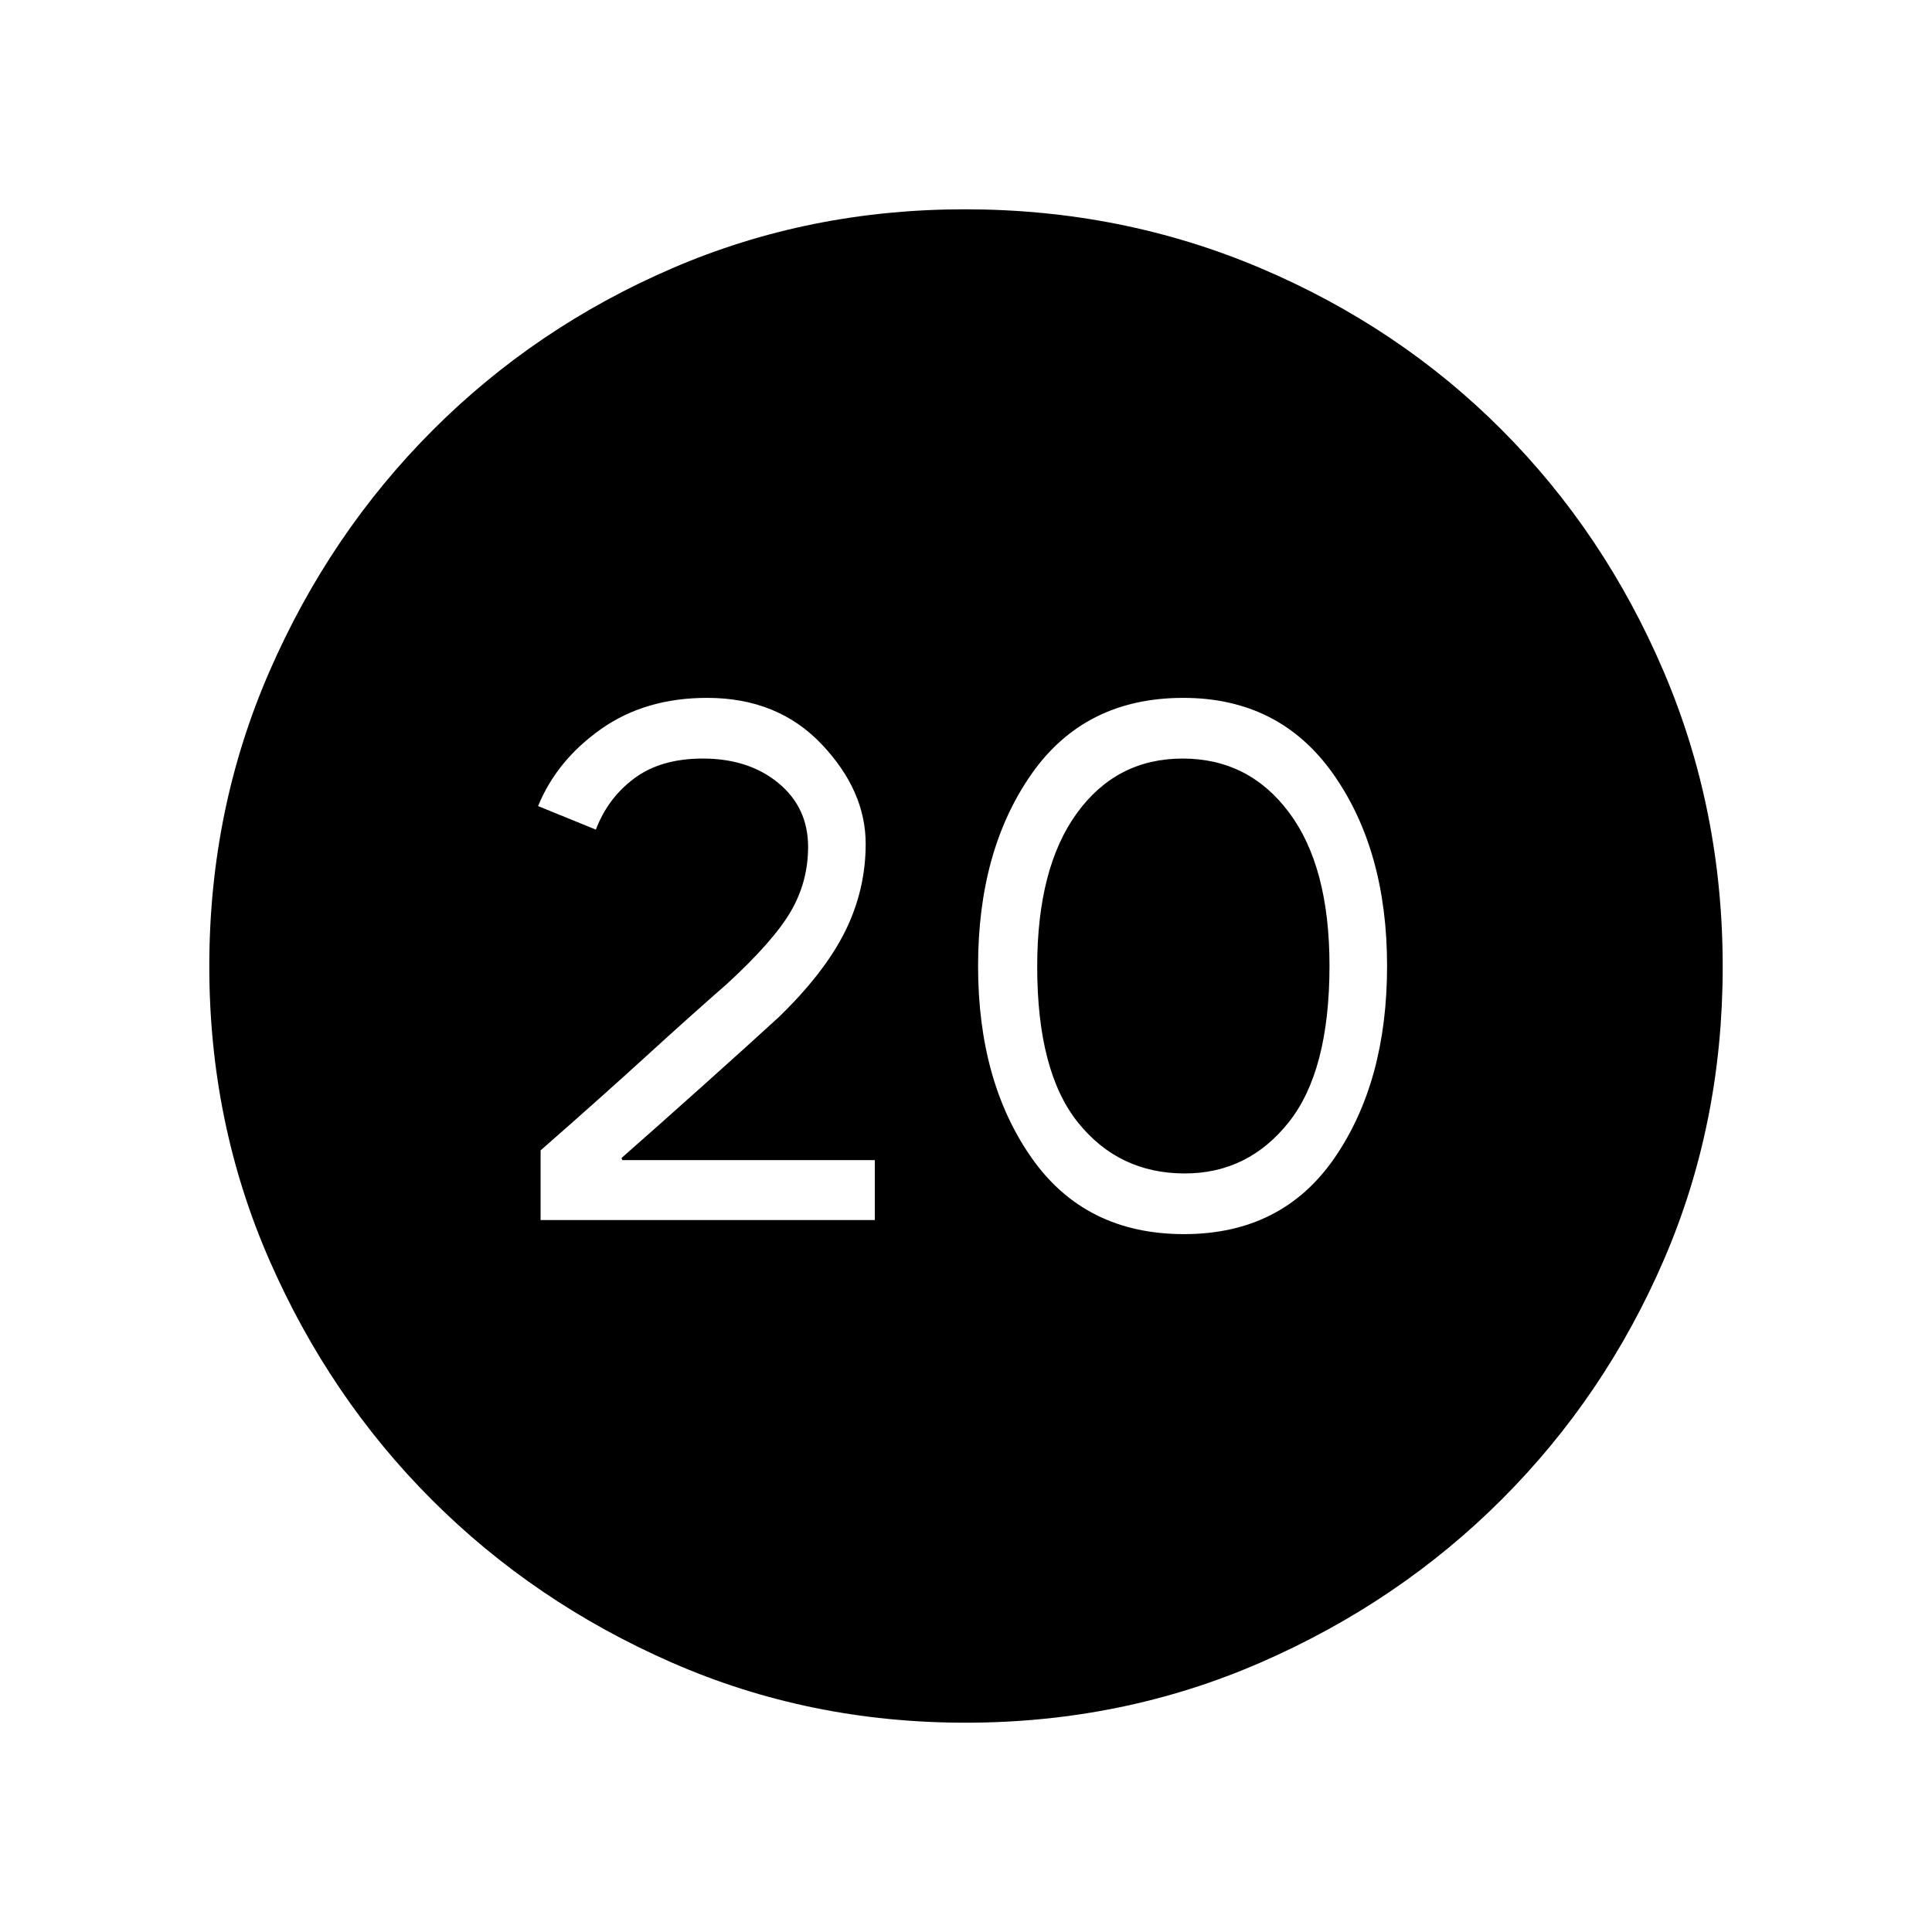 <svg xmlns="http://www.w3.org/2000/svg" height="48" viewBox="0 -960 960 960" width="48"><path d="M268.62-353.77h166.07v-29.76H309.18l-.33-1.09q18.38-16.15 40.92-36.34 22.54-20.19 37.15-33.58 22.85-22.15 33.04-42.72 10.19-20.56 10.19-43.43 0-26.39-21.84-49.46-21.85-23.08-56.91-23.08-30.84 0-52.81 15.54-21.97 15.54-31.21 38.23l28.7 11.69q6-15.77 19.19-25.54 13.2-9.77 33.97-9.77 22.76 0 37.53 12.17t14.77 31.72q0 17.24-8.53 31.96-8.53 14.72-31.64 35.99-17.97 15.71-40.45 36.22-22.49 20.52-52.3 46.64v34.61Zm319.73 7q48.73 0 74.81-37.92 26.07-37.93 26.07-95.31t-26.69-95.31q-26.69-37.92-74.59-37.92-48.95 0-75.45 37.92Q486-537.38 486-480t26.58 95.31q26.57 37.92 75.77 37.92Zm.37-30.15q-32.71 0-53.02-25.25-20.32-25.24-20.32-77.5 0-49.1 19.71-76.25 19.7-27.16 52.58-27.16 32.87 0 52.91 26.88t20.04 76.03q0 52.32-20.24 77.79-20.23 25.46-51.66 25.46ZM479.68-104q-77.63 0-145.82-29.86t-119.14-80.76q-50.95-50.9-80.83-119.16Q104-402.05 104-479.87q0-77.94 29.92-146.55 29.92-68.62 81.11-119.84 51.18-51.22 119.08-80.48Q402.01-856 479.42-856q78 0 146.92 29.23 68.92 29.24 119.93 80.43 51 51.18 80.36 119.9Q856-557.72 856-479.59q0 77.9-29.23 145.59-29.24 67.69-80.41 118.9-51.18 51.21-119.88 81.16Q557.79-104 479.68-104Z"/></svg>